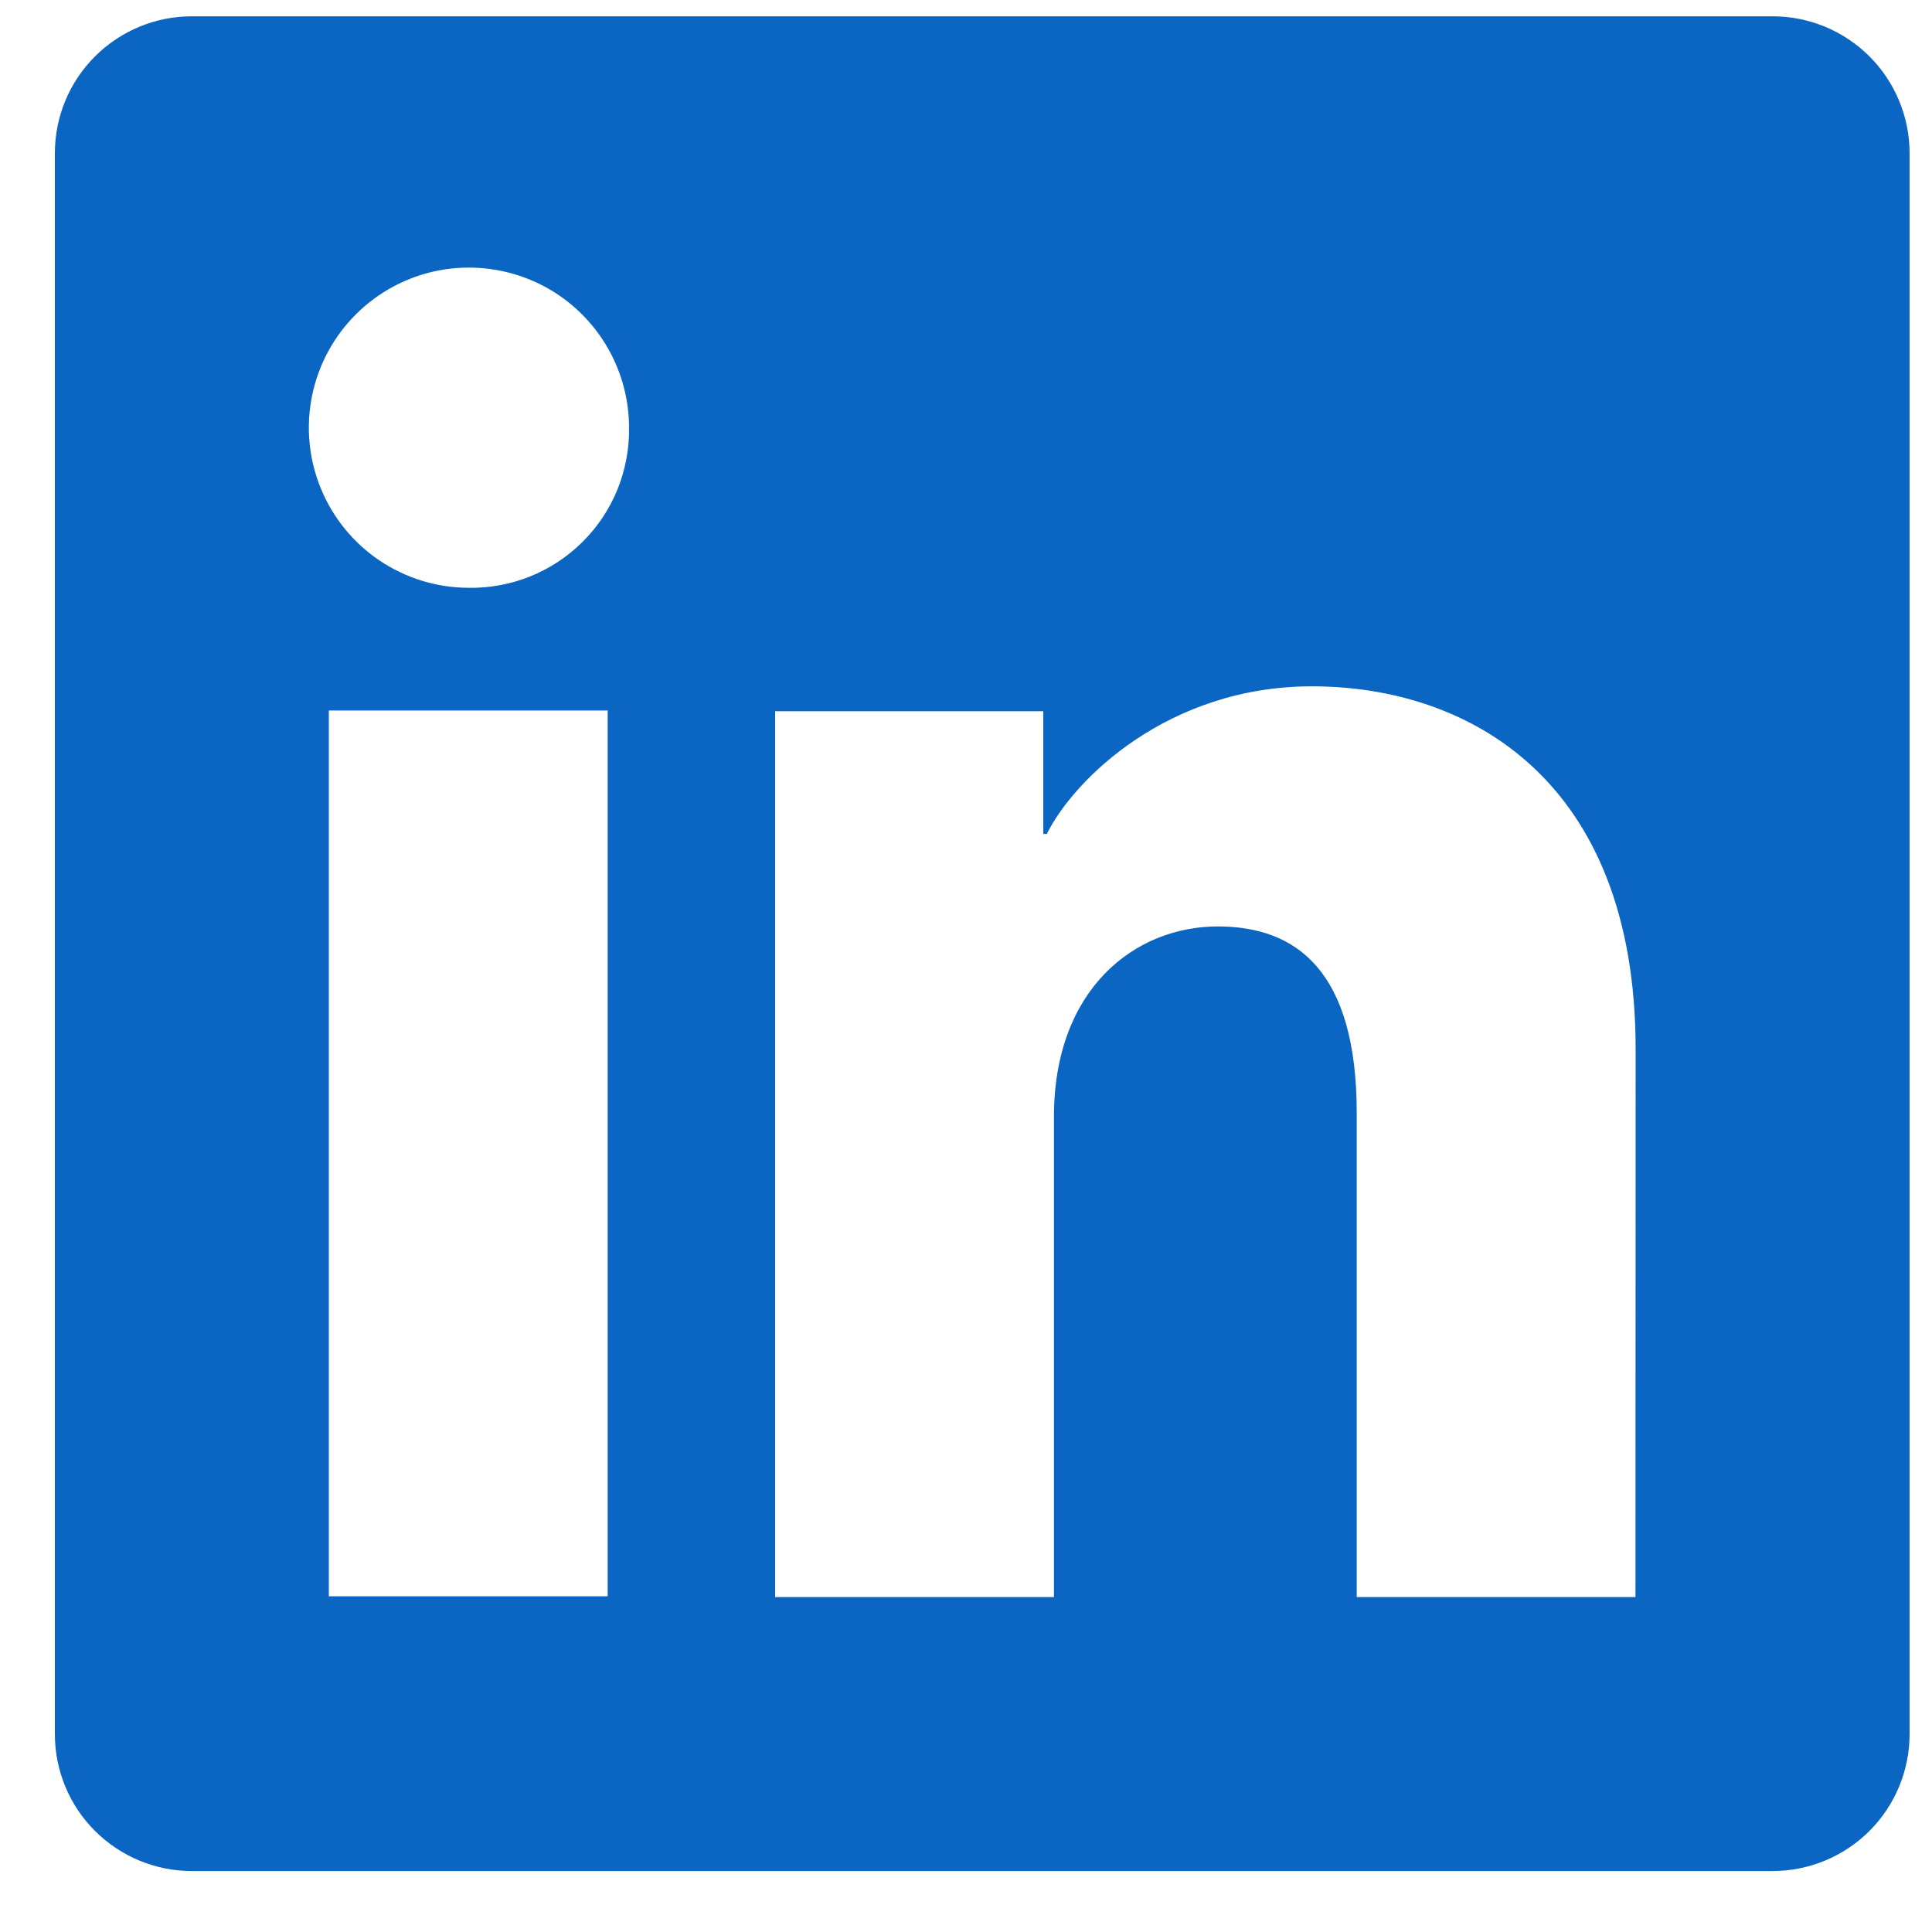 <svg width="25" height="25" viewBox="0 0 25 25" fill="none" xmlns="http://www.w3.org/2000/svg">
<path d="M22.938 0.211H2.481C2.012 0.211 1.561 0.398 1.229 0.73C0.896 1.062 0.71 1.513 0.71 1.983V22.439C0.71 22.909 0.896 23.36 1.229 23.692C1.561 24.024 2.012 24.211 2.481 24.211H22.938C23.408 24.211 23.859 24.024 24.191 23.692C24.523 23.36 24.71 22.909 24.71 22.439V1.983C24.71 1.513 24.523 1.062 24.191 0.73C23.859 0.398 23.408 0.211 22.938 0.211ZM7.863 20.656H4.255V9.194H7.863V20.656ZM6.056 7.606C5.647 7.604 5.248 7.48 4.908 7.251C4.569 7.022 4.306 6.697 4.151 6.319C3.996 5.94 3.956 5.524 4.038 5.122C4.119 4.721 4.318 4.353 4.608 4.065C4.898 3.776 5.268 3.58 5.669 3.501C6.071 3.423 6.487 3.465 6.865 3.622C7.243 3.779 7.565 4.045 7.792 4.386C8.019 4.726 8.14 5.127 8.14 5.536C8.144 5.81 8.092 6.082 7.989 6.336C7.885 6.59 7.732 6.82 7.537 7.013C7.343 7.206 7.112 7.358 6.857 7.46C6.603 7.562 6.33 7.612 6.056 7.606ZM21.163 20.666H17.556V14.404C17.556 12.558 16.771 11.988 15.758 11.988C14.688 11.988 13.638 12.794 13.638 14.451V20.666H10.03V9.203H13.5V10.791H13.546C13.895 10.086 15.115 8.881 16.976 8.881C18.99 8.881 21.165 10.076 21.165 13.576L21.163 20.666Z" fill="#0A66C2"/>
</svg>
